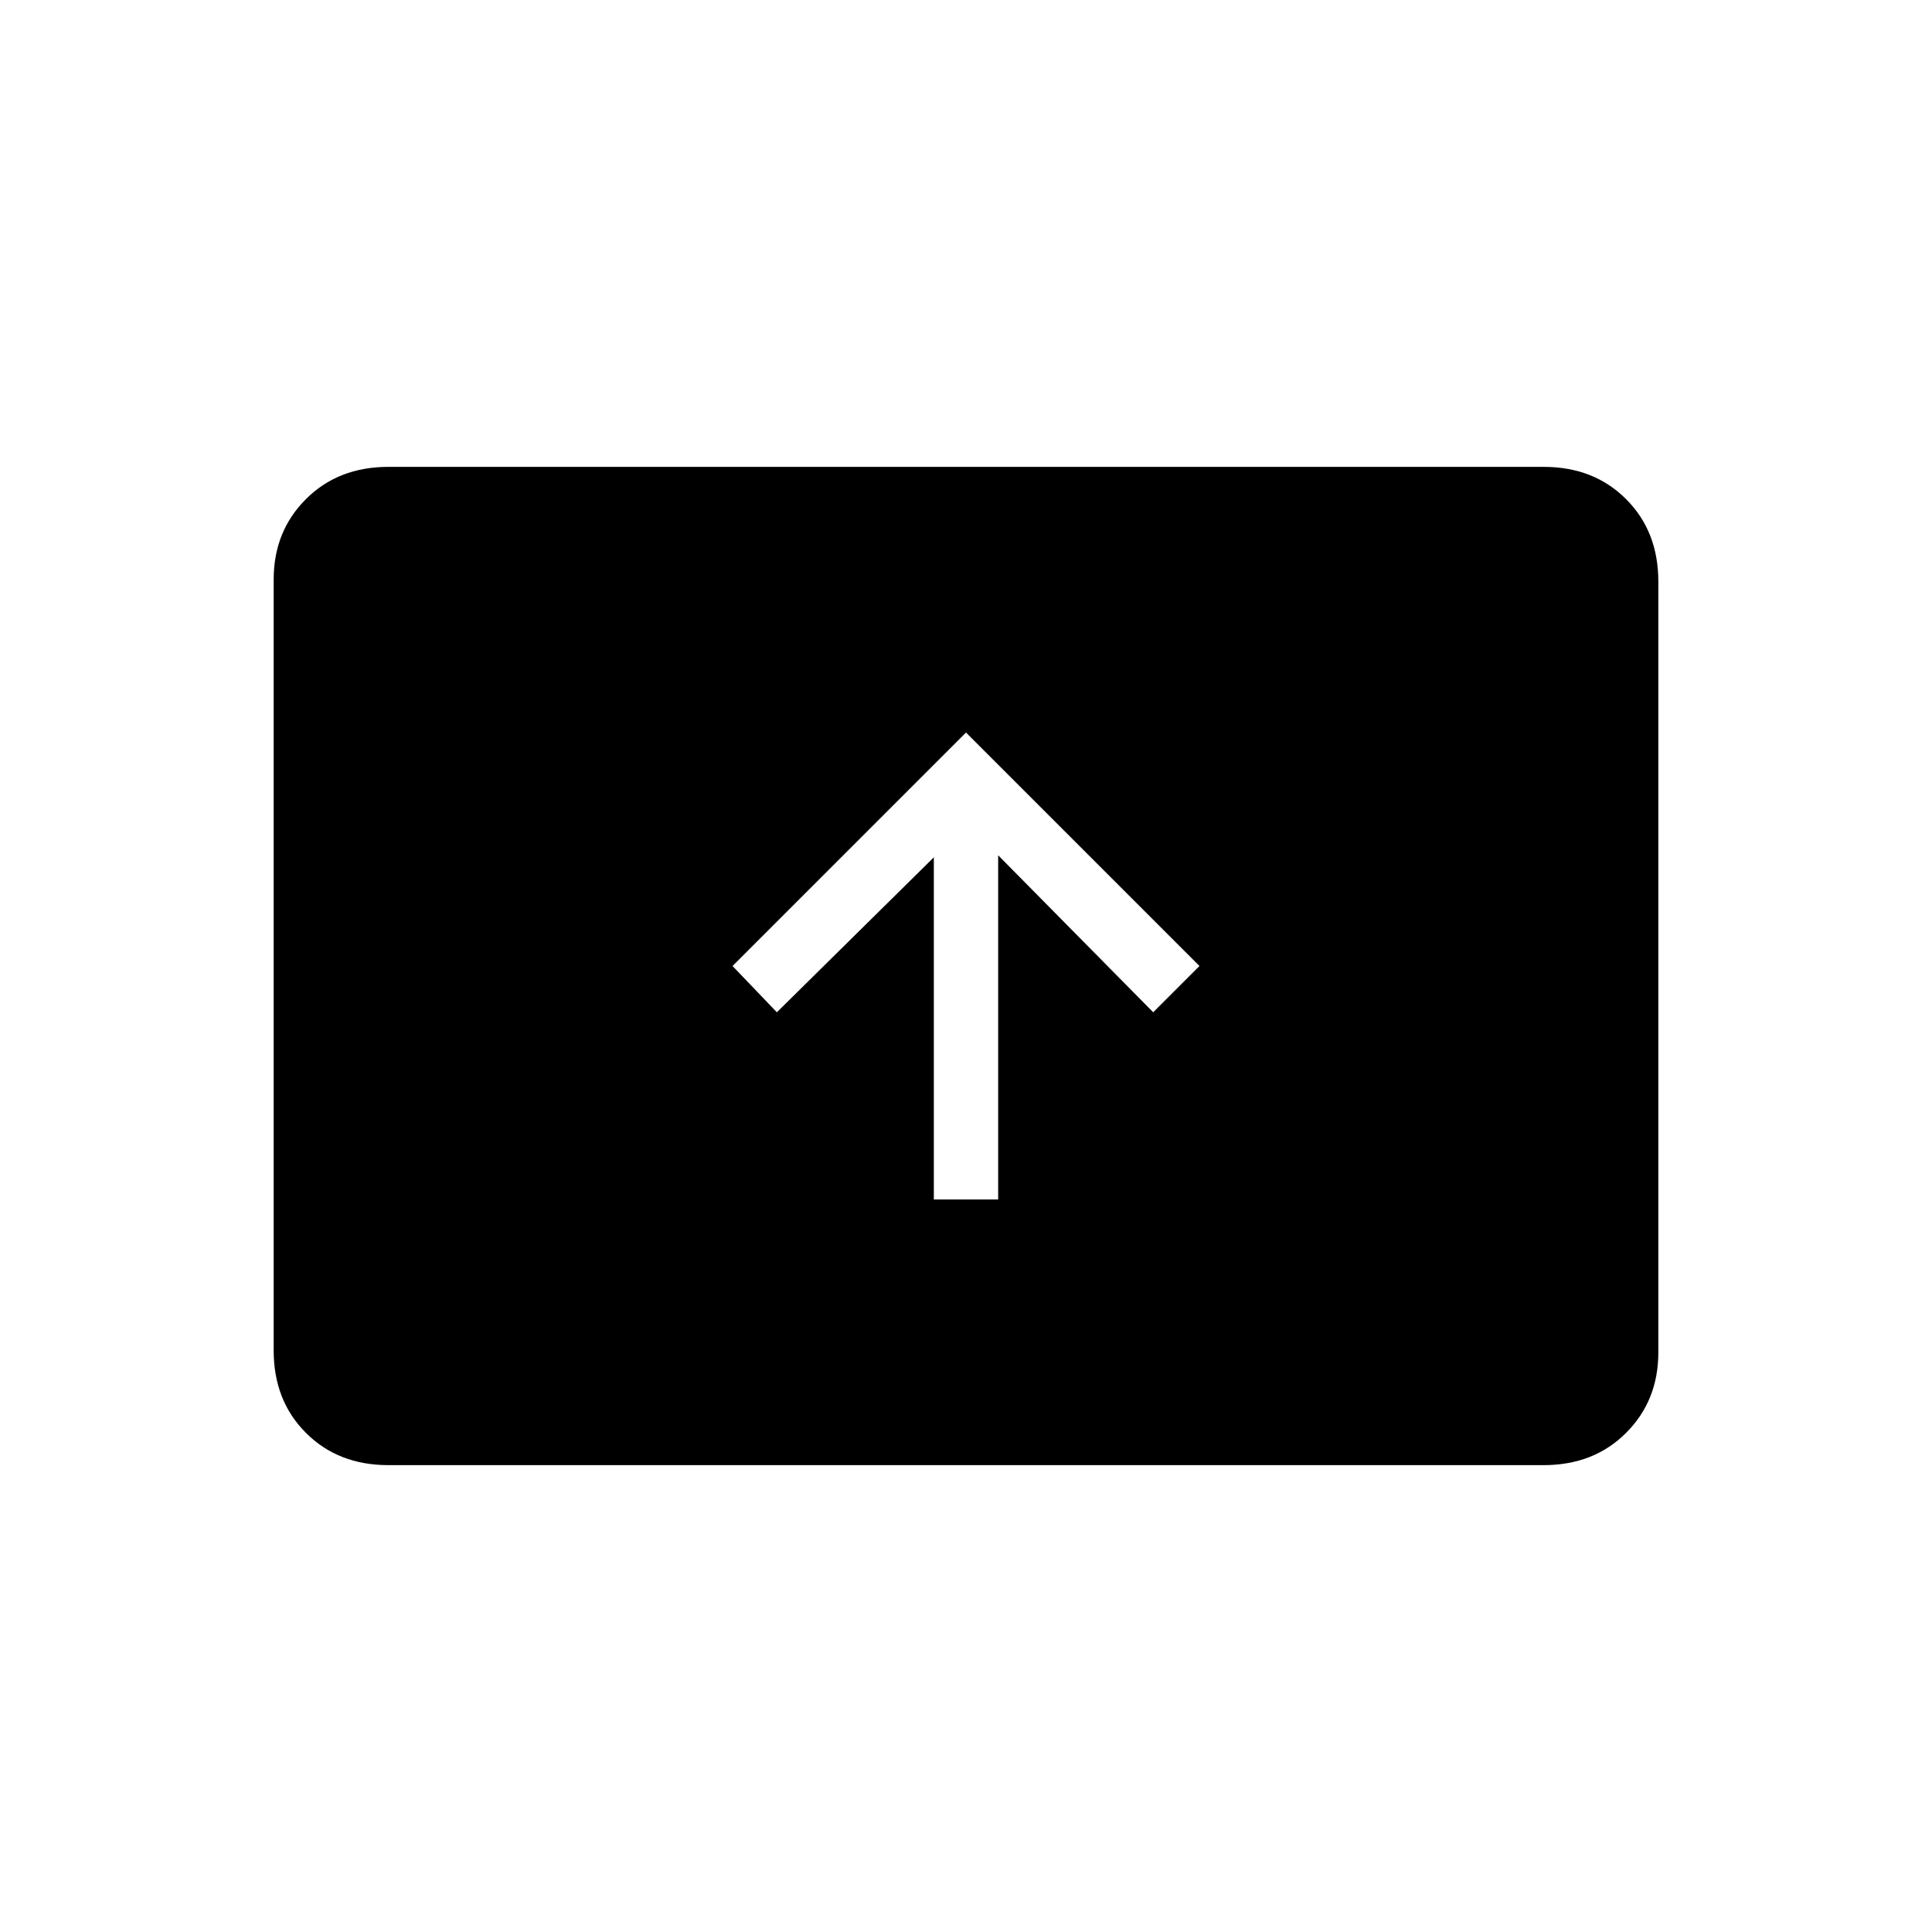 <svg xmlns="http://www.w3.org/2000/svg" height="20" width="20"><path d="M9.667 12.417h.666V8.854l1.605 1.625.479-.479L10 7.583 7.583 10l.459.479 1.625-1.604Zm-5.646 2.75q-.521 0-.854-.334-.334-.333-.334-.854V6q0-.5.334-.833.333-.334.854-.334h11.958q.521 0 .854.334.334.333.334.854V14q0 .5-.334.833-.333.334-.854.334Z"/></svg>